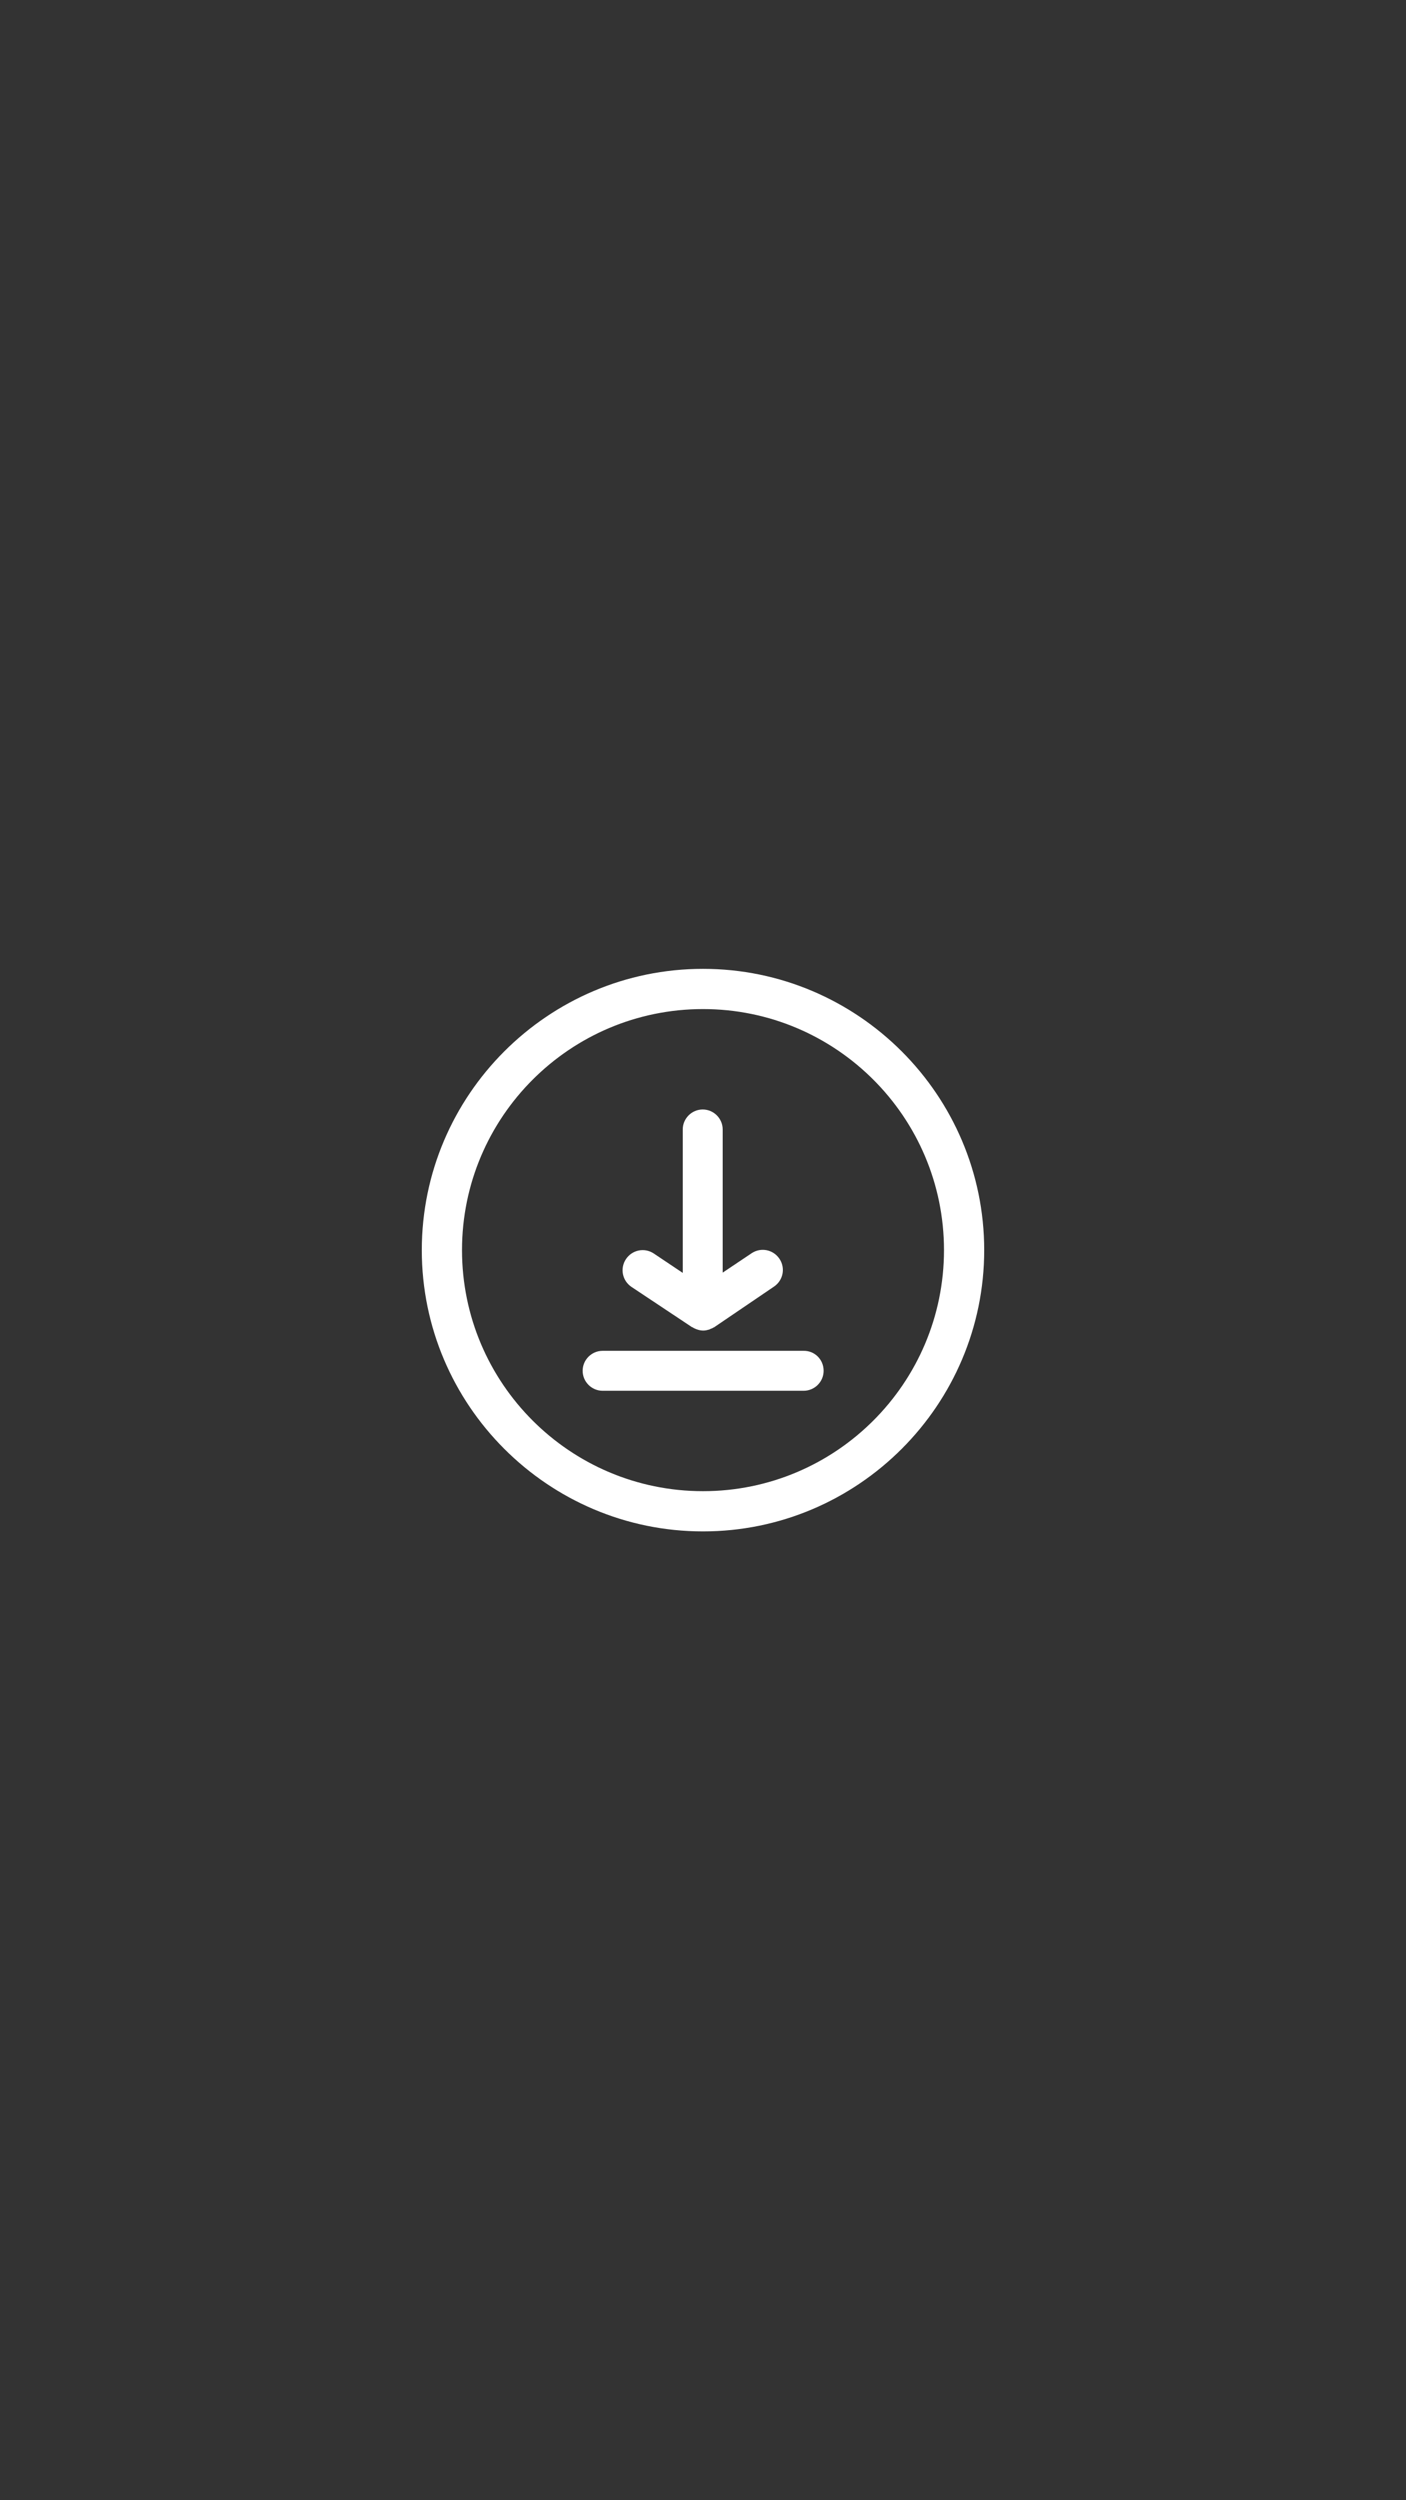 <svg xmlns="http://www.w3.org/2000/svg" xmlns:xlink="http://www.w3.org/1999/xlink" width="1080" zoomAndPan="magnify" viewBox="0 0 810 1440" height="1920" preserveAspectRatio="xMidYMid meet" version="1.0"><rect x="0" y="0" width="810" height="1440" fill="#333333" stroke="none"/><path fill="#ffffff" d="M 405 558 C 315.738 558 243 630.738 243 720 C 243 809.262 315.738 882 405 882 C 494.262 882 567 809.262 567 720 C 567 630.738 494.262 558 405 558 Z M 405 858.832 C 328.375 858.832 266.164 796.625 266.164 720 C 266.164 643.375 328.375 581.164 405 581.164 C 481.625 581.164 543.836 643.375 543.836 720 C 543.836 796.625 481.625 858.832 405 858.832 Z M 405 858.832 " fill-opacity="1" fill-rule="nonzero"/><path fill="#ffffff" d="M 363.852 741.223 C 358.508 737.656 357.047 730.531 360.613 725.184 C 364.176 719.84 371.305 718.379 376.648 721.945 L 393.336 733.121 L 393.336 650.5 C 393.336 644.184 398.52 639 404.84 639 C 411.156 639 416.34 644.184 416.34 650.5 L 416.34 732.961 L 433.027 721.781 C 438.371 718.219 445.5 719.676 449.062 725.023 C 452.629 730.367 451.172 737.496 445.824 741.059 L 411.48 764.387 C 411.316 764.551 411.156 764.551 410.992 764.551 C 410.832 764.711 410.672 764.875 410.508 764.875 C 410.023 765.199 409.535 765.199 409.051 765.523 C 408.727 765.684 408.402 765.848 408.078 765.848 C 407.105 766.168 406.133 766.332 405.16 766.332 C 404.191 766.332 403.055 766.168 402.082 765.848 C 401.762 765.684 401.438 765.684 401.113 765.523 C 400.465 765.199 399.816 765.035 399.168 764.551 C 399.008 764.387 398.844 764.387 398.684 764.387 Z M 363.852 741.223 " fill-opacity="1" fill-rule="nonzero"/><path fill="#ffffff" d="M 474.496 789.496 C 474.496 795.816 469.312 801 462.996 801 L 347.164 801 C 340.848 801 335.664 795.816 335.664 789.496 C 335.664 783.18 340.848 777.996 347.164 777.996 L 462.836 777.996 C 469.312 777.832 474.496 783.02 474.496 789.496 Z M 474.496 789.496 " fill-opacity="1" fill-rule="nonzero"/></svg>